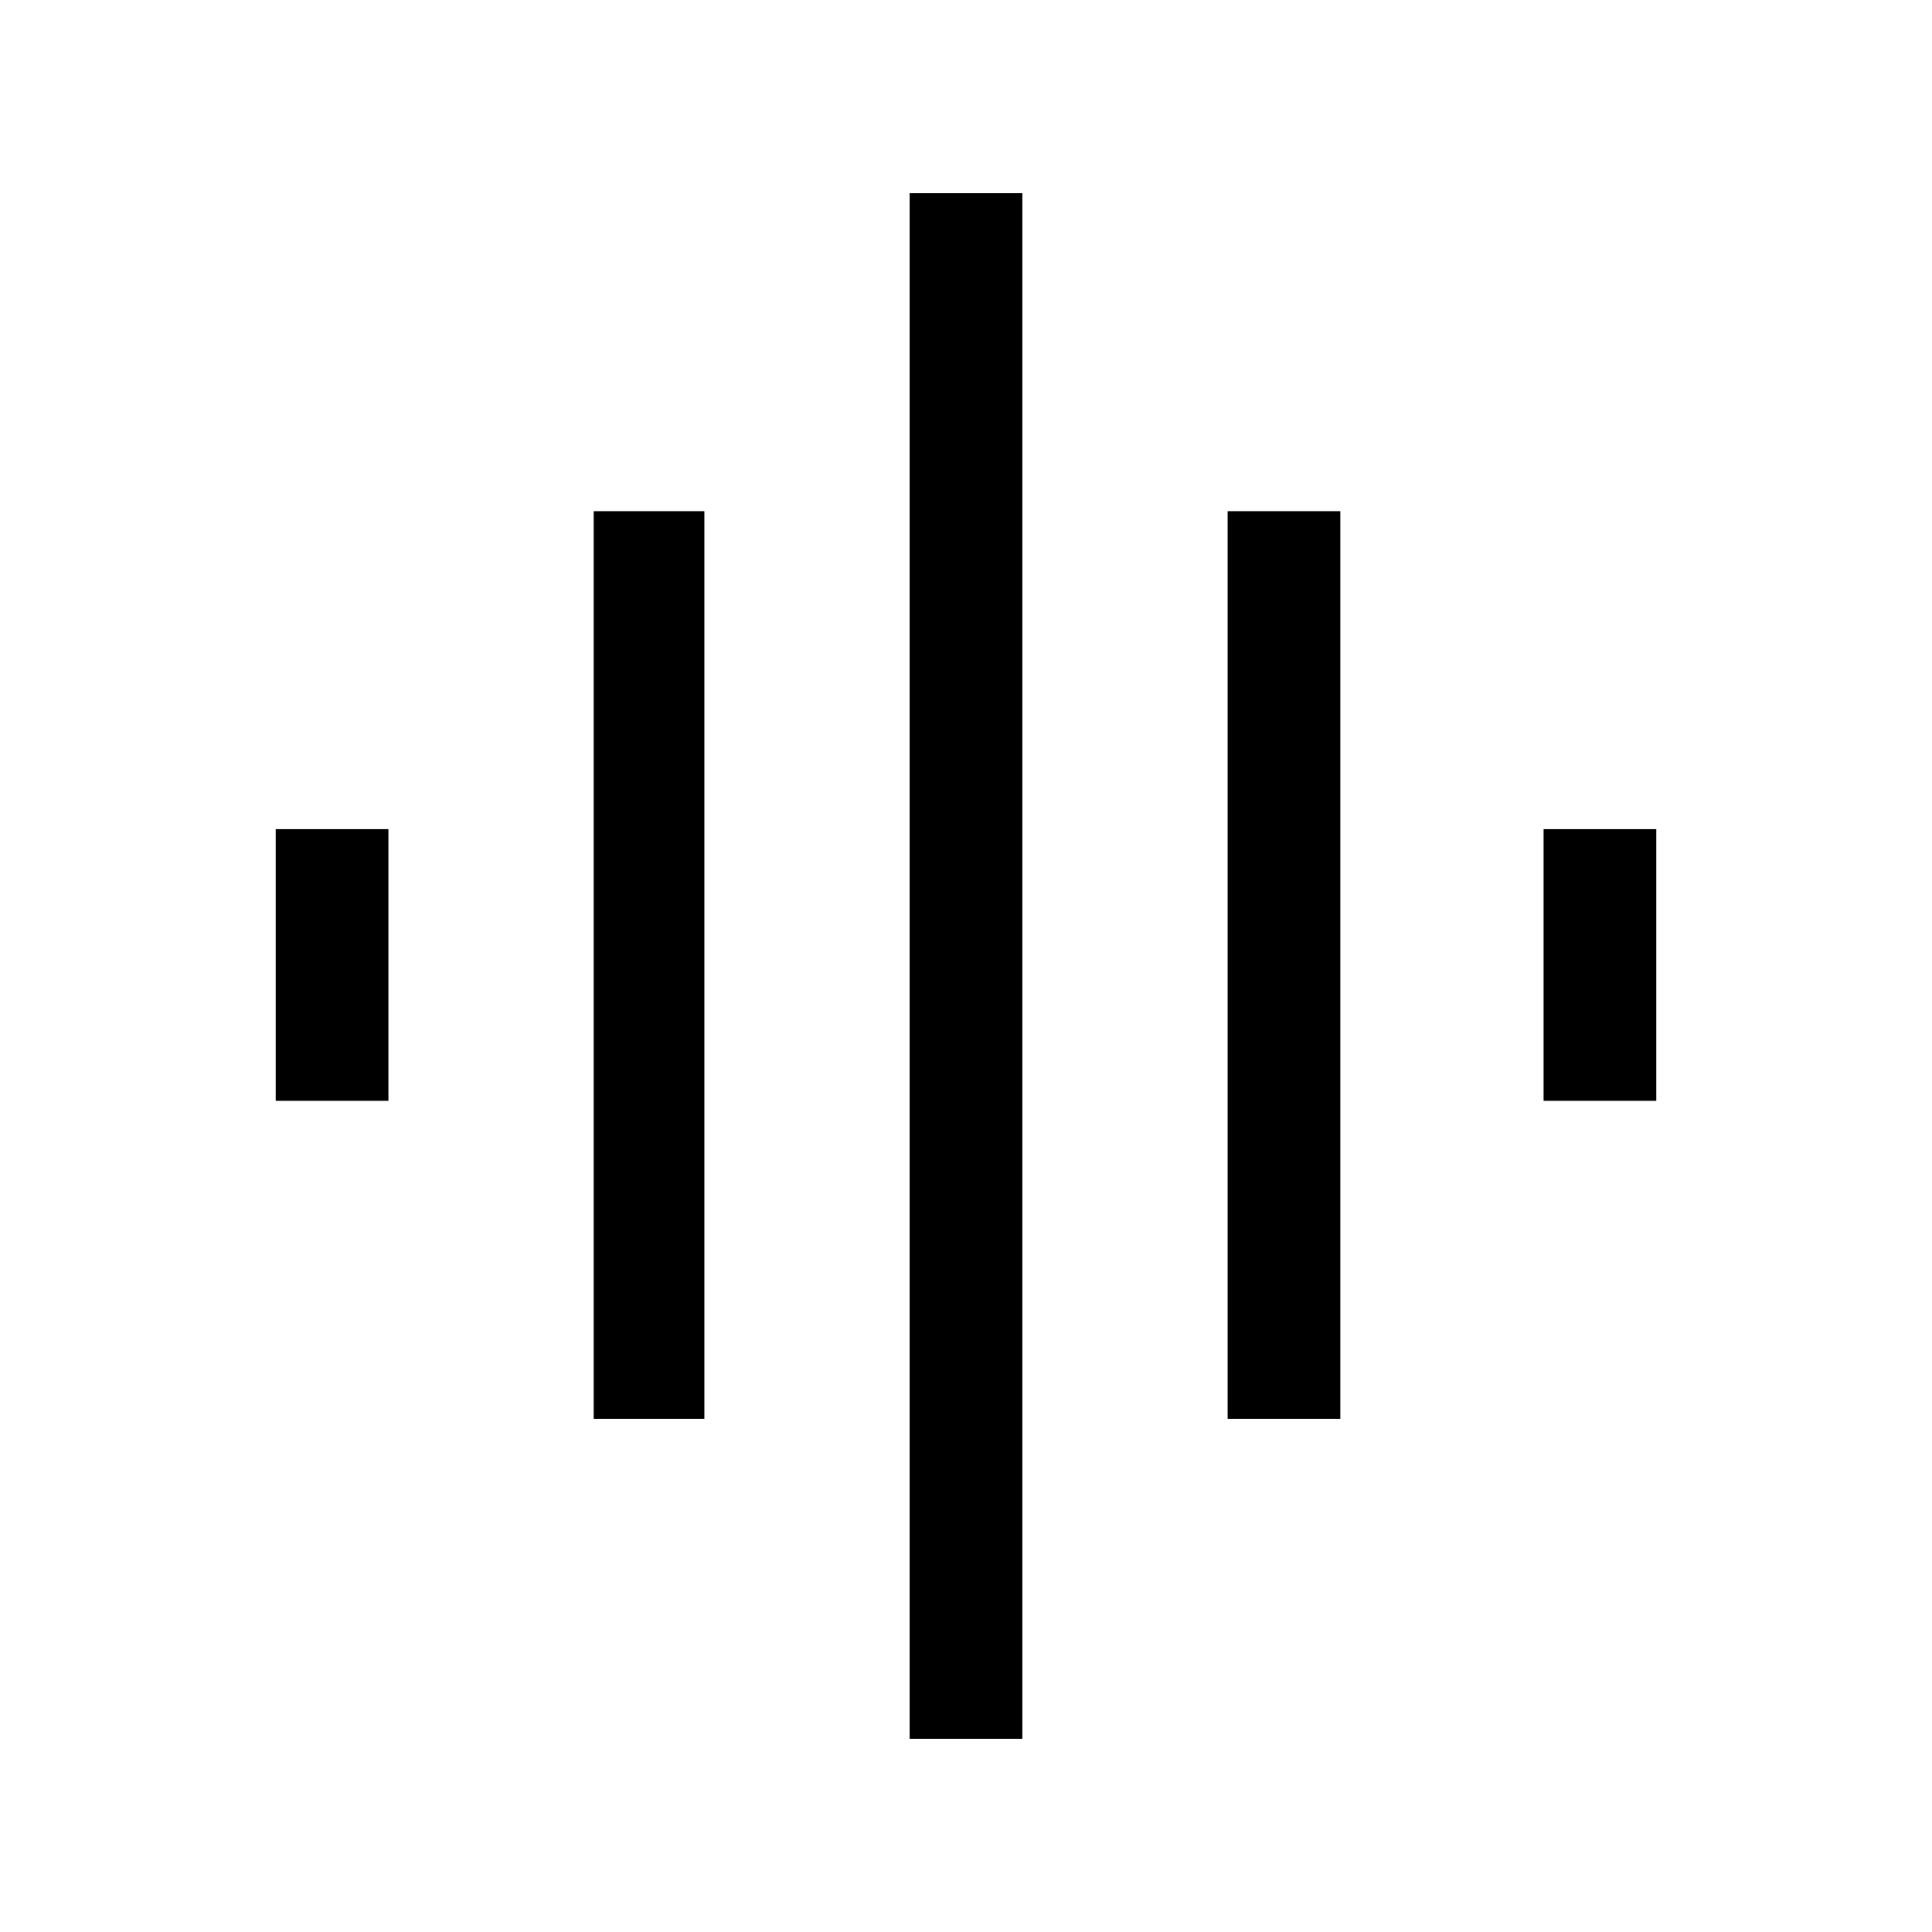 <svg xmlns="http://www.w3.org/2000/svg" height="24" width="24"><path d="M7.375 17.625V6.35H8.75V17.625ZM11.3 21.6V2.4H12.7V21.6ZM3.425 13.675V10.3H4.825V13.675ZM15.25 17.625V6.35H16.65V17.625ZM19.175 13.675V10.3H20.575V13.675Z"/></svg>